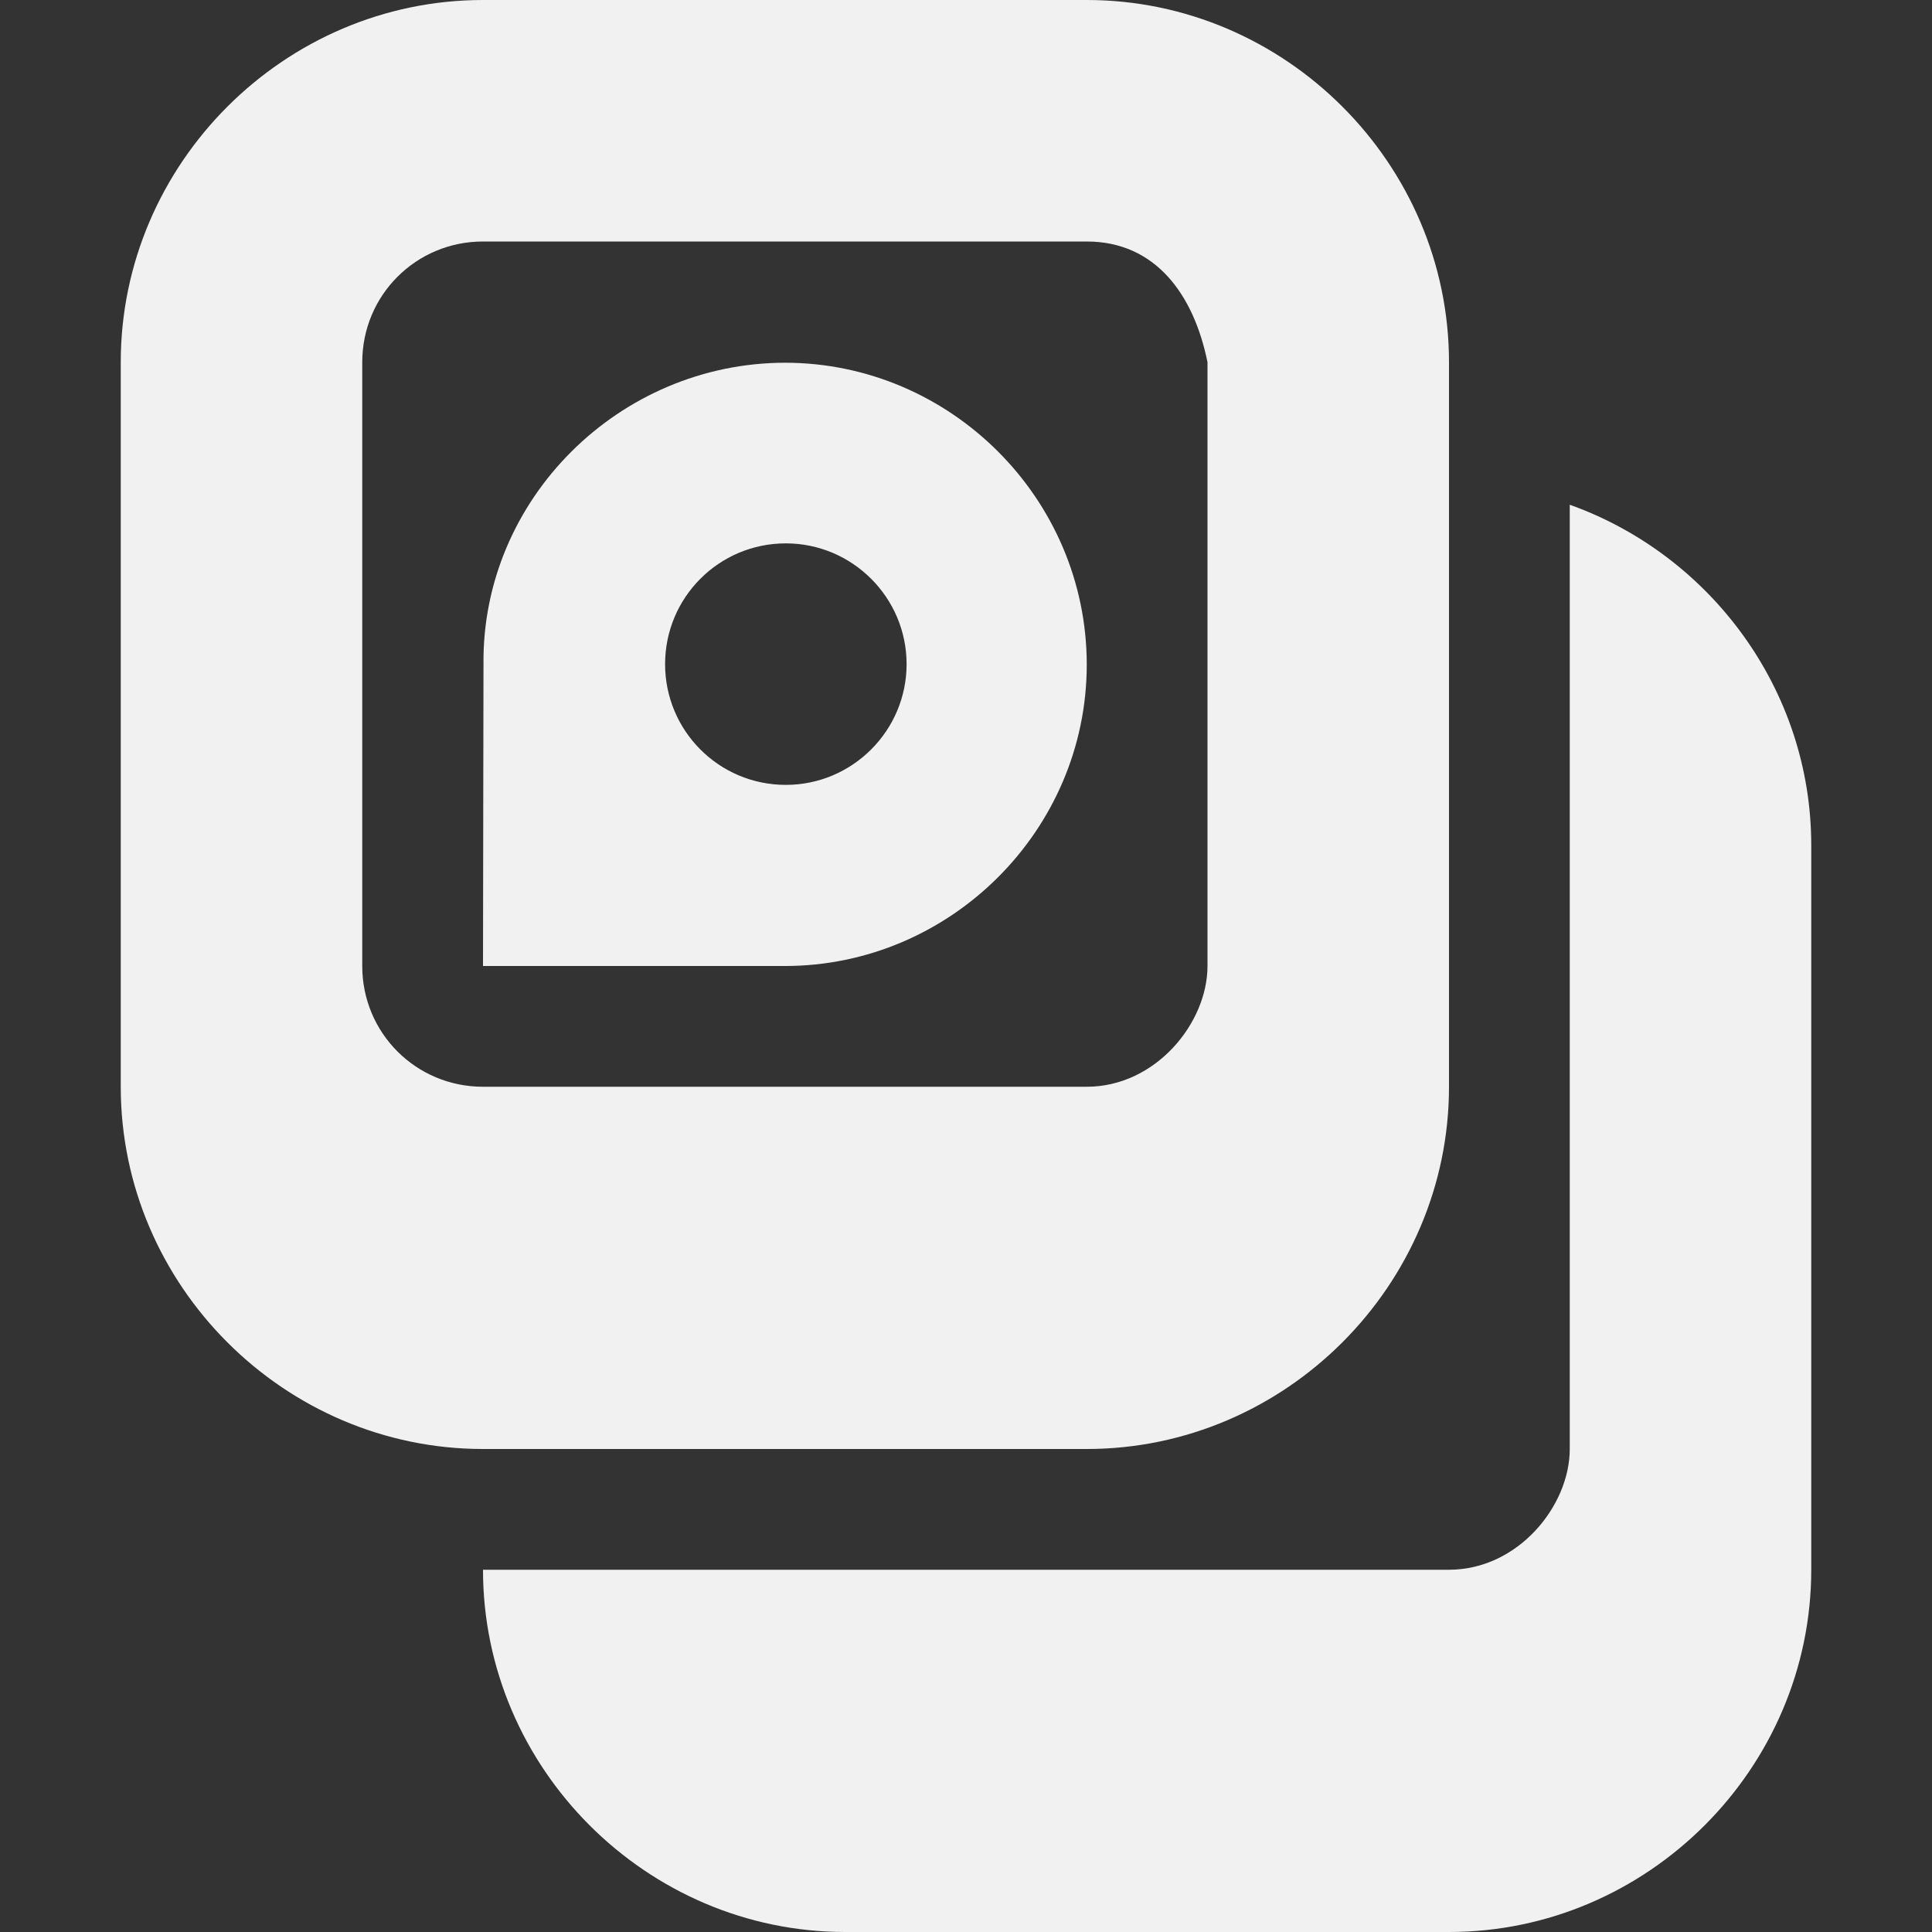 <?xml version="1.0" encoding="UTF-8"?>
<svg height="16px" viewBox="0 0 16 16" width="16px" xmlns="http://www.w3.org/2000/svg">
    <rect x="0" y="0" width="16" height="16" fill="#333333" stroke="none"/>
    <path d="m 4 0 c -1.645 0 -3 1.355 -3 3 v 6 c 0 1.645 1.355 3 3 3 h 5 c 1.645 0 3 -1.355 3 -3 v -6 c 0 -1.645 -1.355 -3 -3 -3 z m 0 2 h 5 c 0.57 0 0.887 0.441 1 1 v 5 c 0 0.473 -0.43 1 -1 1 h -5 c -0.555 0 -1 -0.445 -1 -1 v -5 c 0 -0.555 0.445 -1 1 -1 z m 2.504 1.004 c -1.375 0 -2.516 1.129 -2.5 2.5 l -0.004 2.496 h 2.5 c 1.371 0 2.5 -1.125 2.5 -2.496 c 0 -1.375 -1.129 -2.5 -2.5 -2.5 z m 6.496 1.176 v 7.82 c 0 0.473 -0.43 1 -1 1 h -8 c 0 1.645 1.355 3 3 3 h 5 c 1.645 0 3 -1.355 3 -3 v -6 c 0 -1.293 -0.84 -2.406 -2 -2.82 z m -6.492 0.32 c 0.551 0 1 0.449 1 1 s -0.449 1 -1 1 c -0.555 0 -1 -0.449 -1 -1 s 0.445 -1 1 -1 z m 0 0" fill="#F1F1F1"/>
</svg>
